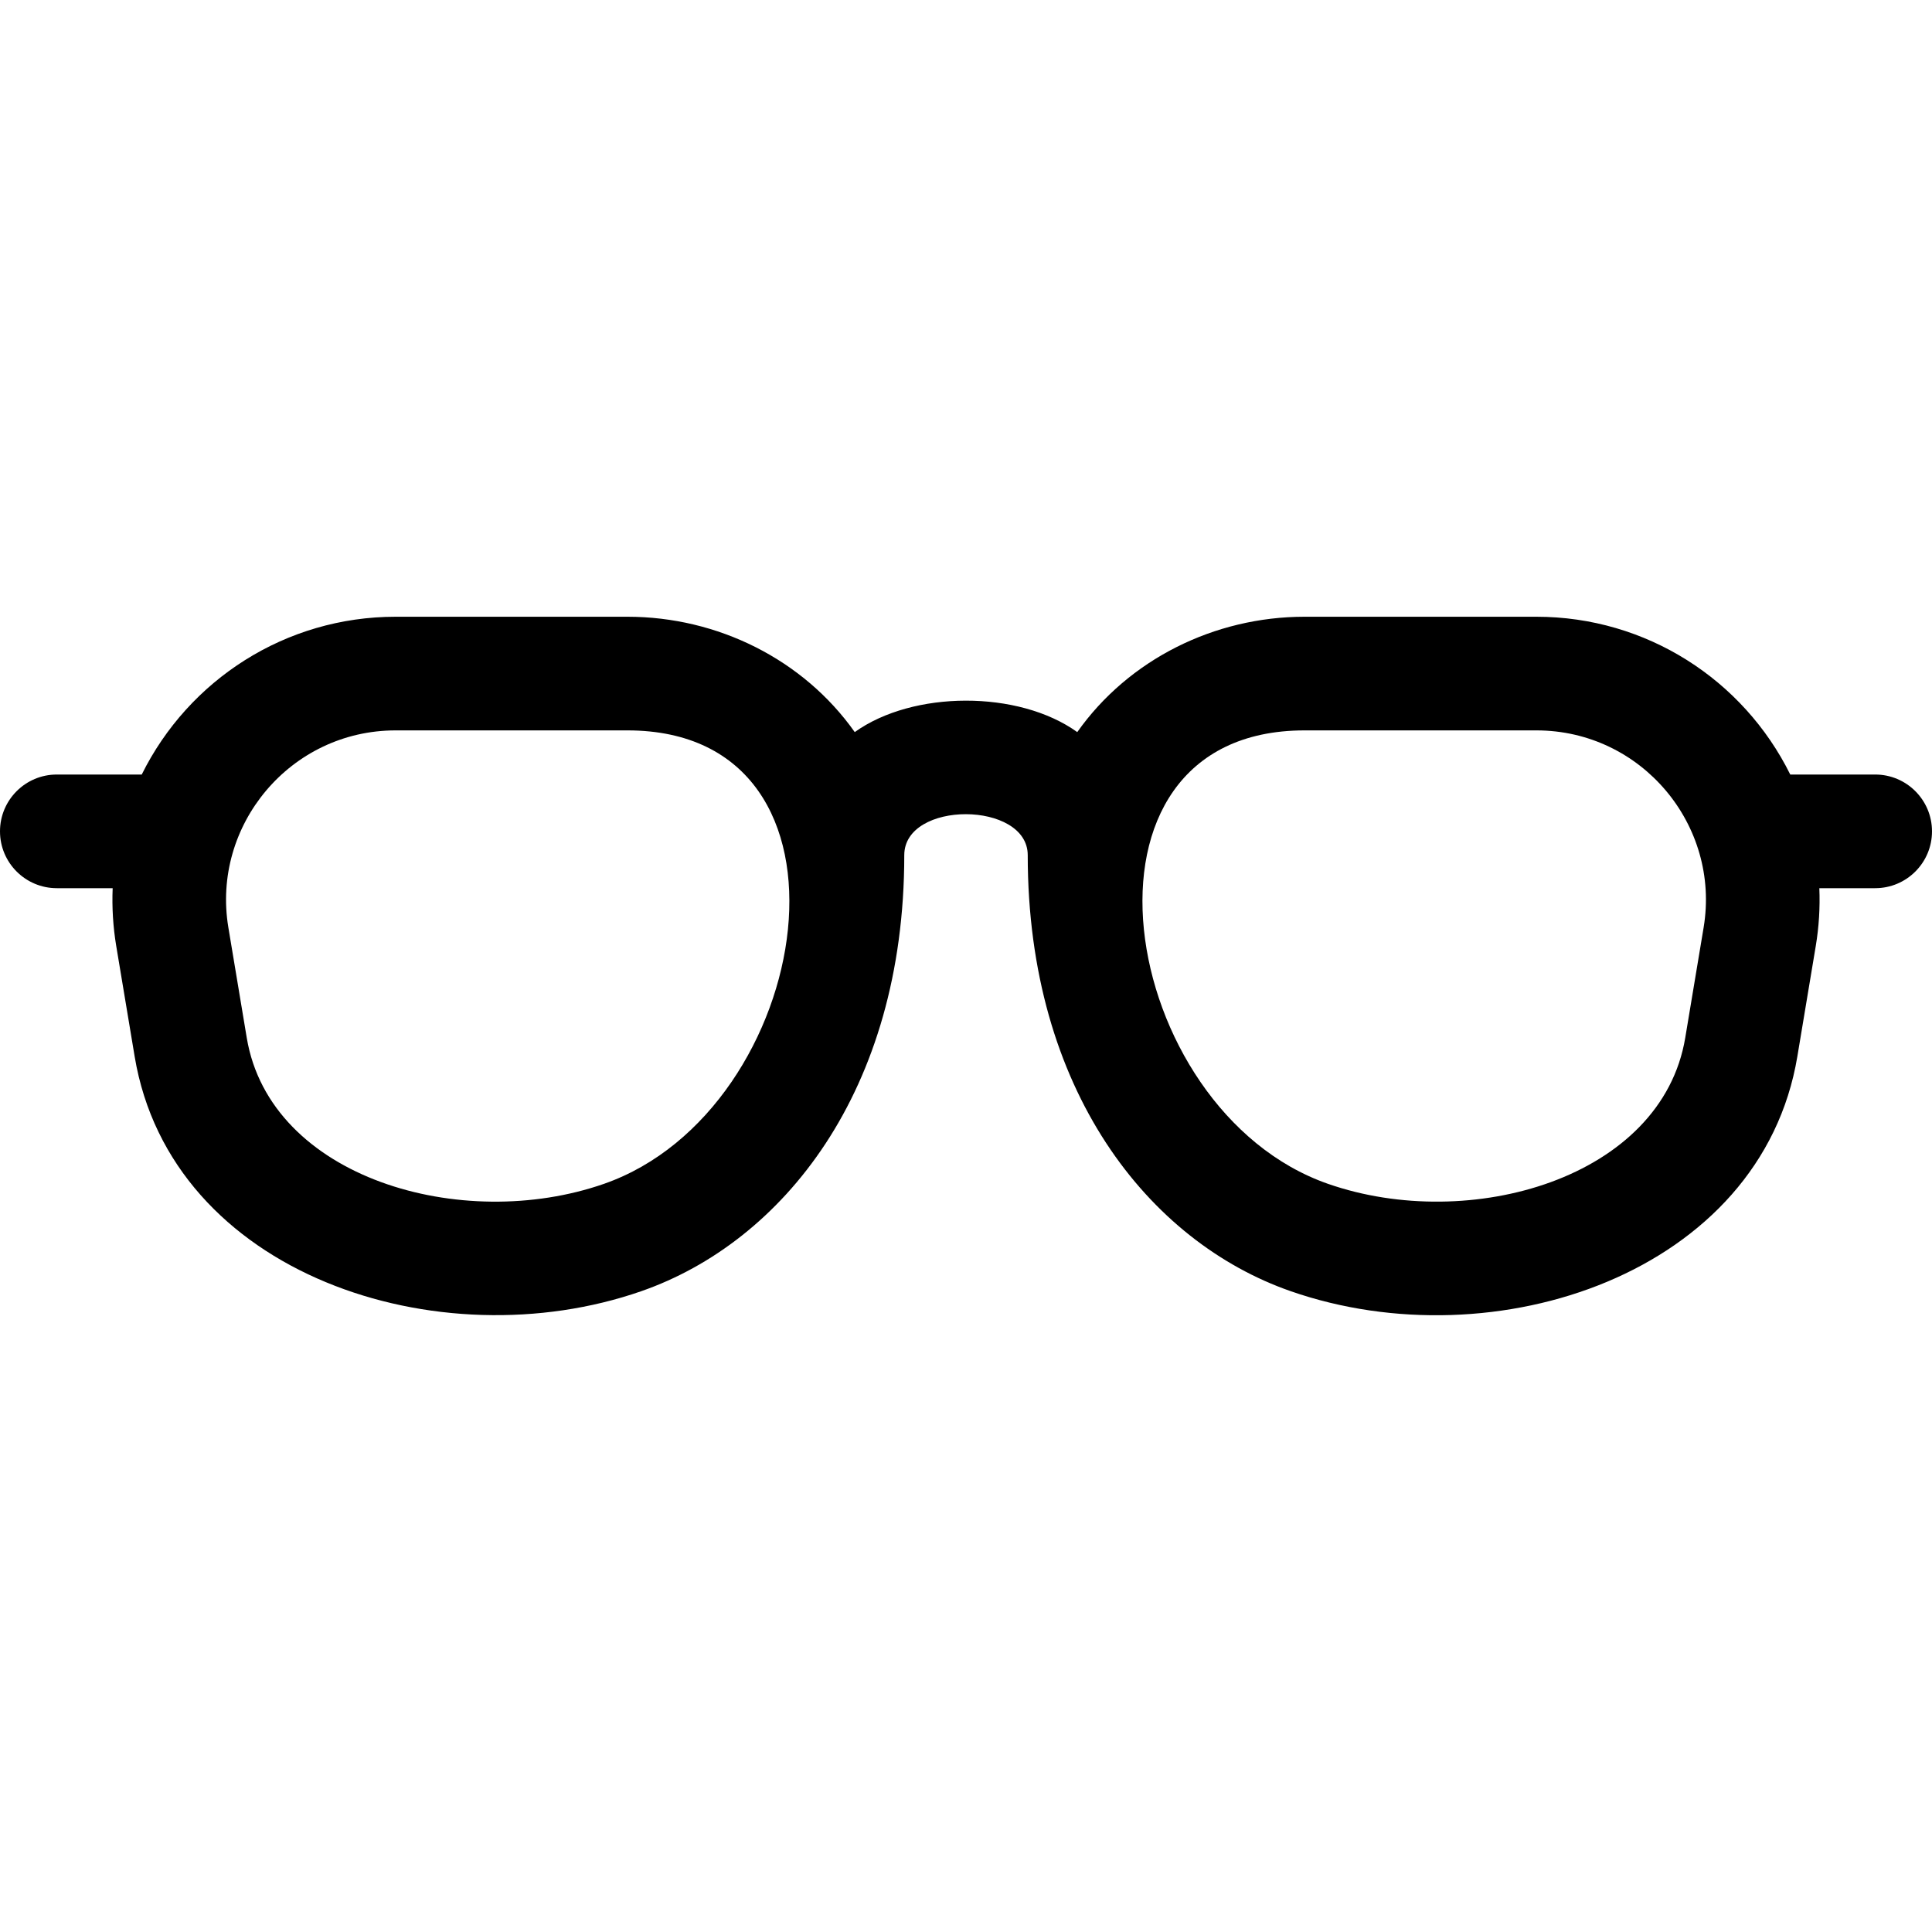 <svg id="Capa_1" enable-background="new 0 0 510 510" height="512" viewBox="0 0 510 510" width="512" xmlns="http://www.w3.org/2000/svg"><path d="m495 204.457h-22.414c-12.402-25.039-37.999-41.652-67.018-41.652h-61.197c-23.787 0-46.439 11.256-60.002 30.452-15.512-11.14-43.425-10.997-58.737 0-13.551-19.178-36.194-30.452-60.002-30.452h-61.197c-29.038 0-54.623 16.628-67.018 41.652h-22.415c-8.284 0-15 6.716-15 15s6.716 15 15 15h14.741c-.207 5.069.097 10.189.947 15.287l4.855 29.128c9.61 57.662 80.373 80.575 133.769 61.96 37.171-12.958 69.393-52.652 69.393-115.087 0-14.516 32.591-14.338 32.591 0 0 62.062 31.962 102.039 69.393 115.087 53.982 18.818 124.238-4.774 133.769-61.96l4.855-29.128c.85-5.097 1.154-10.217.947-15.287h14.74c8.284 0 15-6.716 15-15s-6.716-15-15-15zm-335.564 108.048c-37.475 13.064-88.121-1.485-94.301-38.564l-4.855-29.128c-4.493-26.959 16.373-52.007 44.152-52.007h61.197c65.628-.001 49.405 100.316-6.193 119.699zm290.284-67.693-4.855 29.129c-6.192 37.15-56.928 51.594-94.301 38.564-55.583-19.377-71.946-119.699-6.193-119.699h61.197c27.805-.001 48.641 25.073 44.152 52.006z"/></svg>